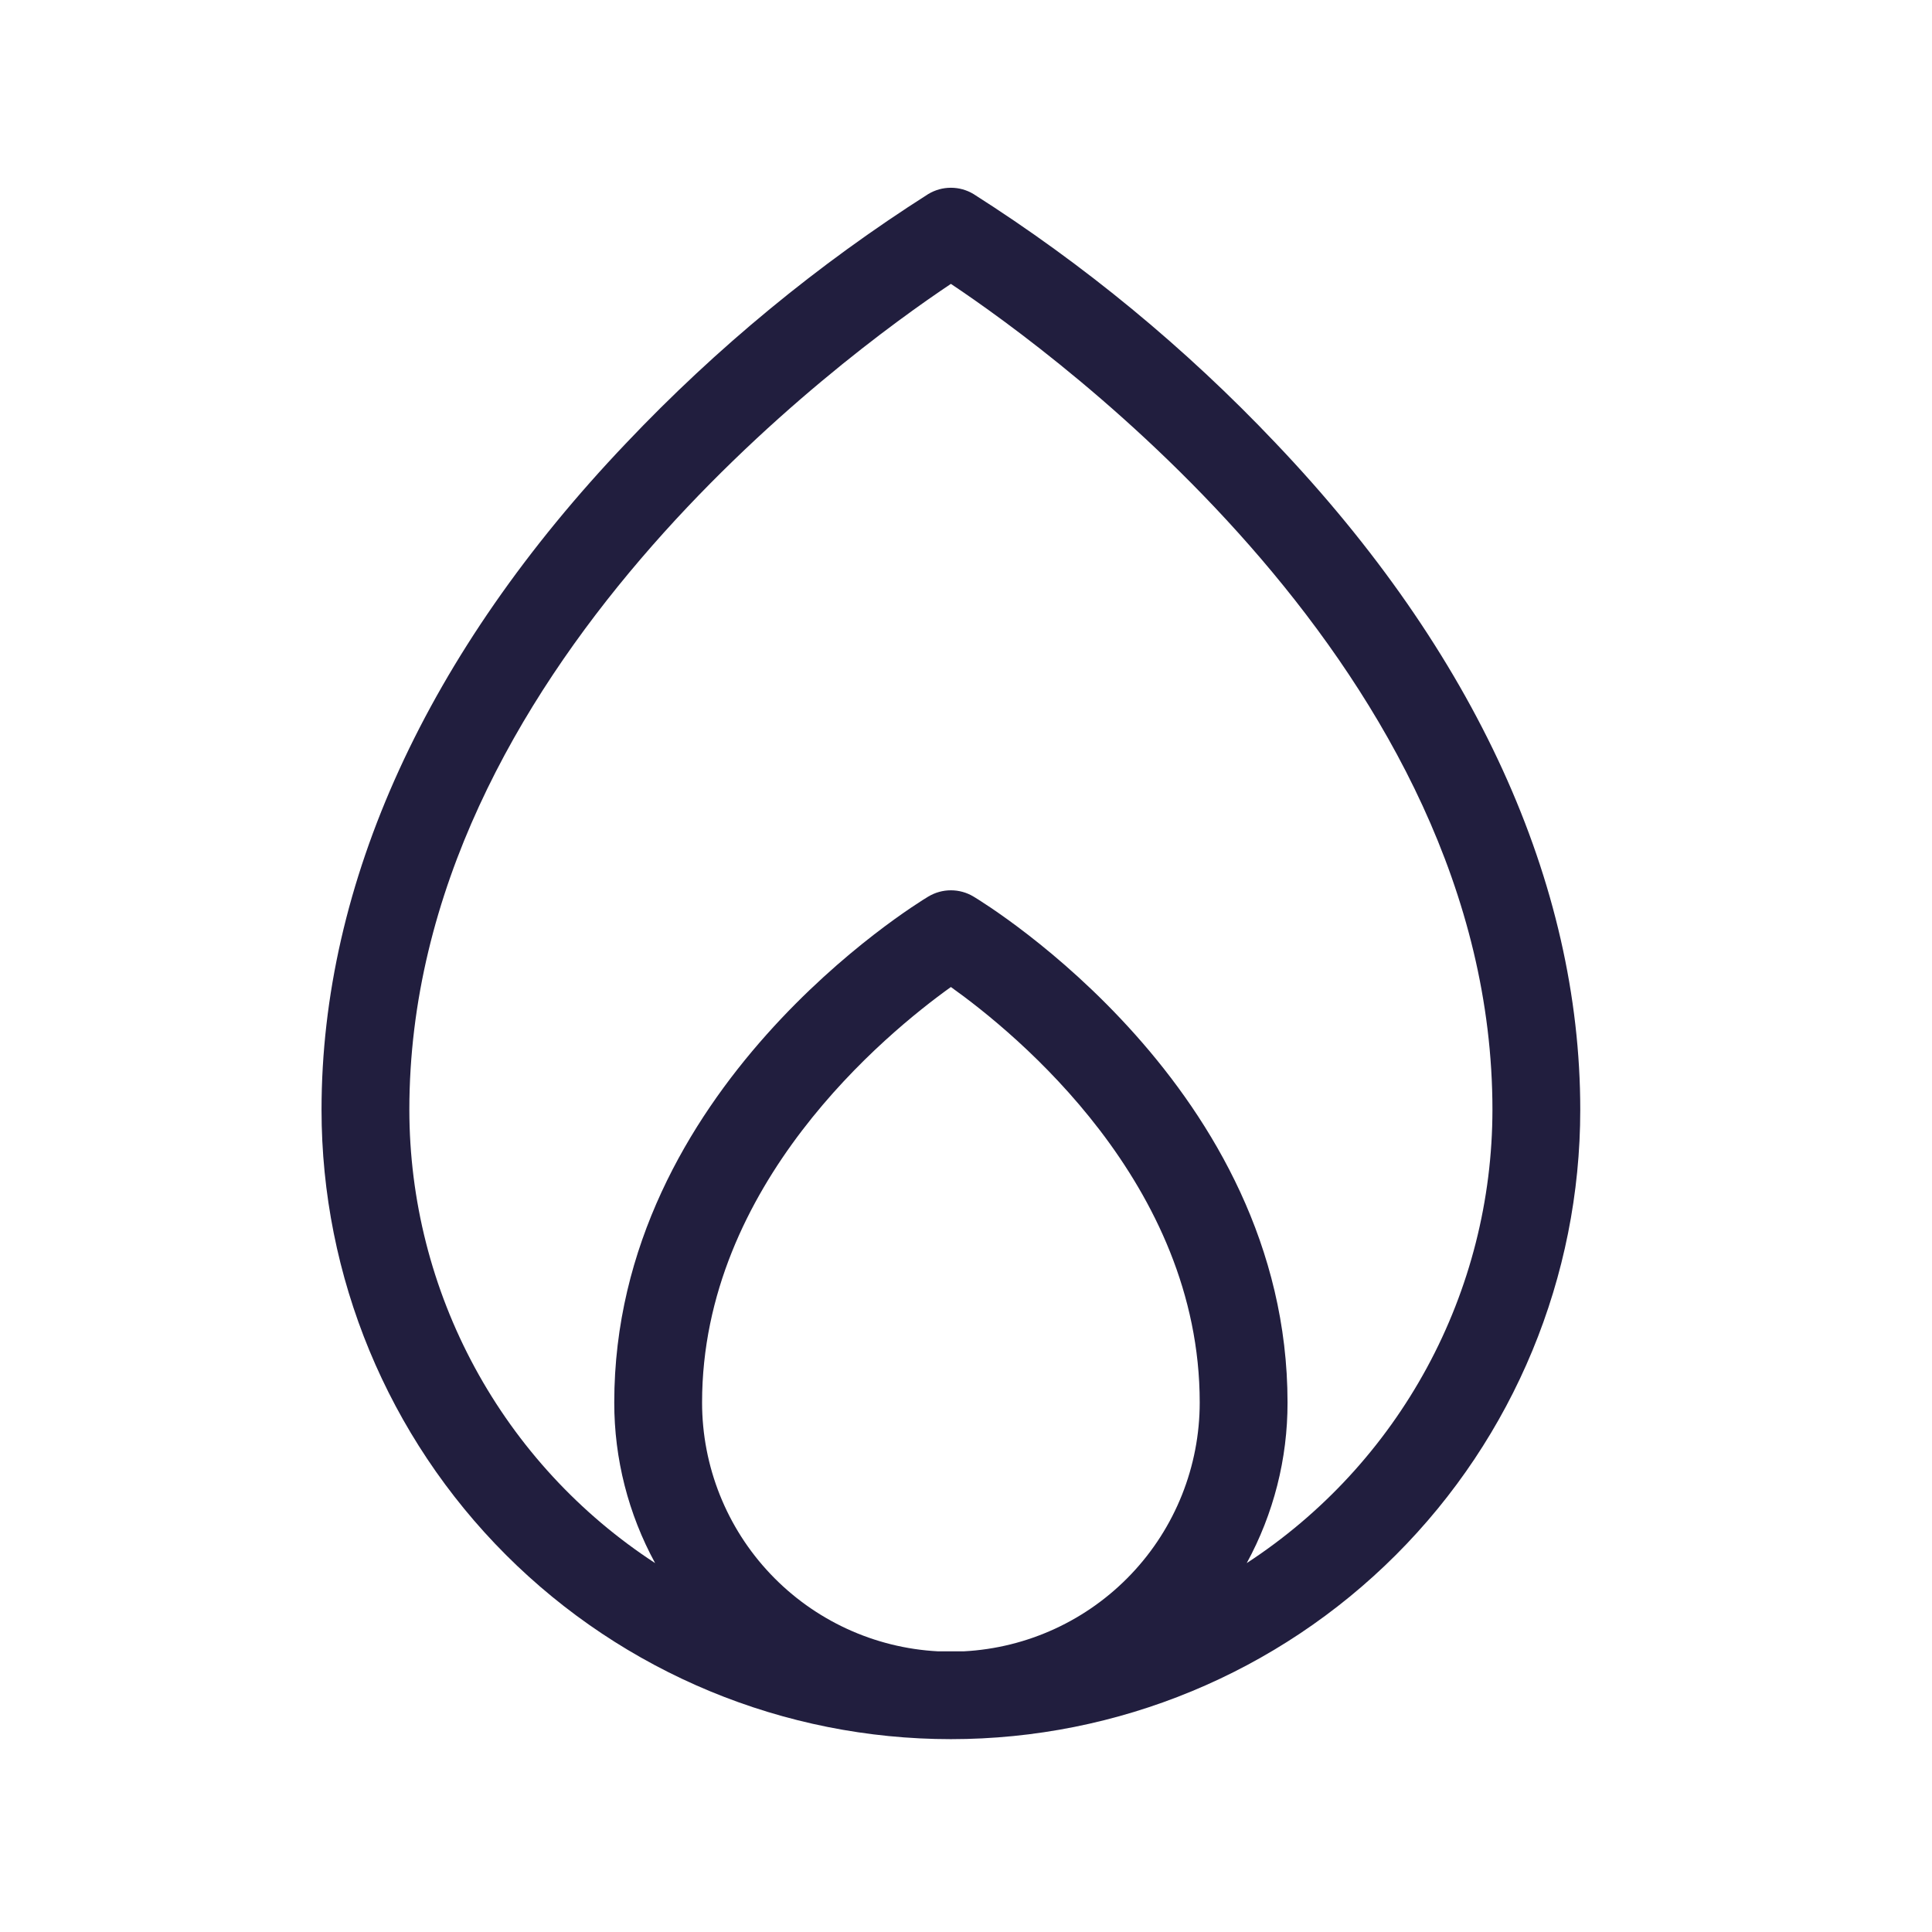 <svg width="33" height="33" viewBox="0 0 33 33" fill="none" xmlns="http://www.w3.org/2000/svg">
<g id="Flame">
<path id="Vector" d="M21.785 7.564C20.247 5.941 18.515 4.514 16.628 3.314C16.512 3.244 16.378 3.207 16.242 3.207C16.106 3.207 15.973 3.244 15.856 3.314C13.97 4.514 12.238 5.941 10.7 7.564C7.292 11.141 5.492 15.081 5.492 18.956C5.492 21.808 6.625 24.542 8.641 26.558C10.657 28.574 13.391 29.706 16.242 29.706C19.093 29.706 21.828 28.574 23.844 26.558C25.86 24.542 26.992 21.808 26.992 18.956C26.992 15.081 25.192 11.141 21.785 7.564ZM11.992 23.956C11.992 20.231 15.131 17.655 16.242 16.859C17.356 17.653 20.492 20.218 20.492 23.956C20.492 25.046 20.074 26.095 19.324 26.885C18.574 27.676 17.549 28.149 16.461 28.206C16.387 28.206 16.316 28.206 16.242 28.206C16.168 28.206 16.097 28.206 16.023 28.206C14.935 28.149 13.91 27.676 13.16 26.885C12.41 26.095 11.992 25.046 11.992 23.956ZM21.295 26.699C21.754 25.858 21.994 24.915 21.992 23.956C21.992 18.594 16.847 15.445 16.628 15.314C16.512 15.244 16.378 15.207 16.242 15.207C16.106 15.207 15.973 15.244 15.856 15.314C15.637 15.445 10.492 18.594 10.492 23.956C10.491 24.915 10.731 25.858 11.19 26.699C9.902 25.859 8.843 24.711 8.11 23.359C7.377 22.007 6.993 20.494 6.992 18.956C6.992 11.478 14.445 6.049 16.242 4.849C18.041 6.049 25.492 11.474 25.492 18.956C25.491 20.494 25.107 22.007 24.374 23.359C23.641 24.711 22.583 25.859 21.295 26.699Z" fill="#211E3E"/>
</g>
</svg>
